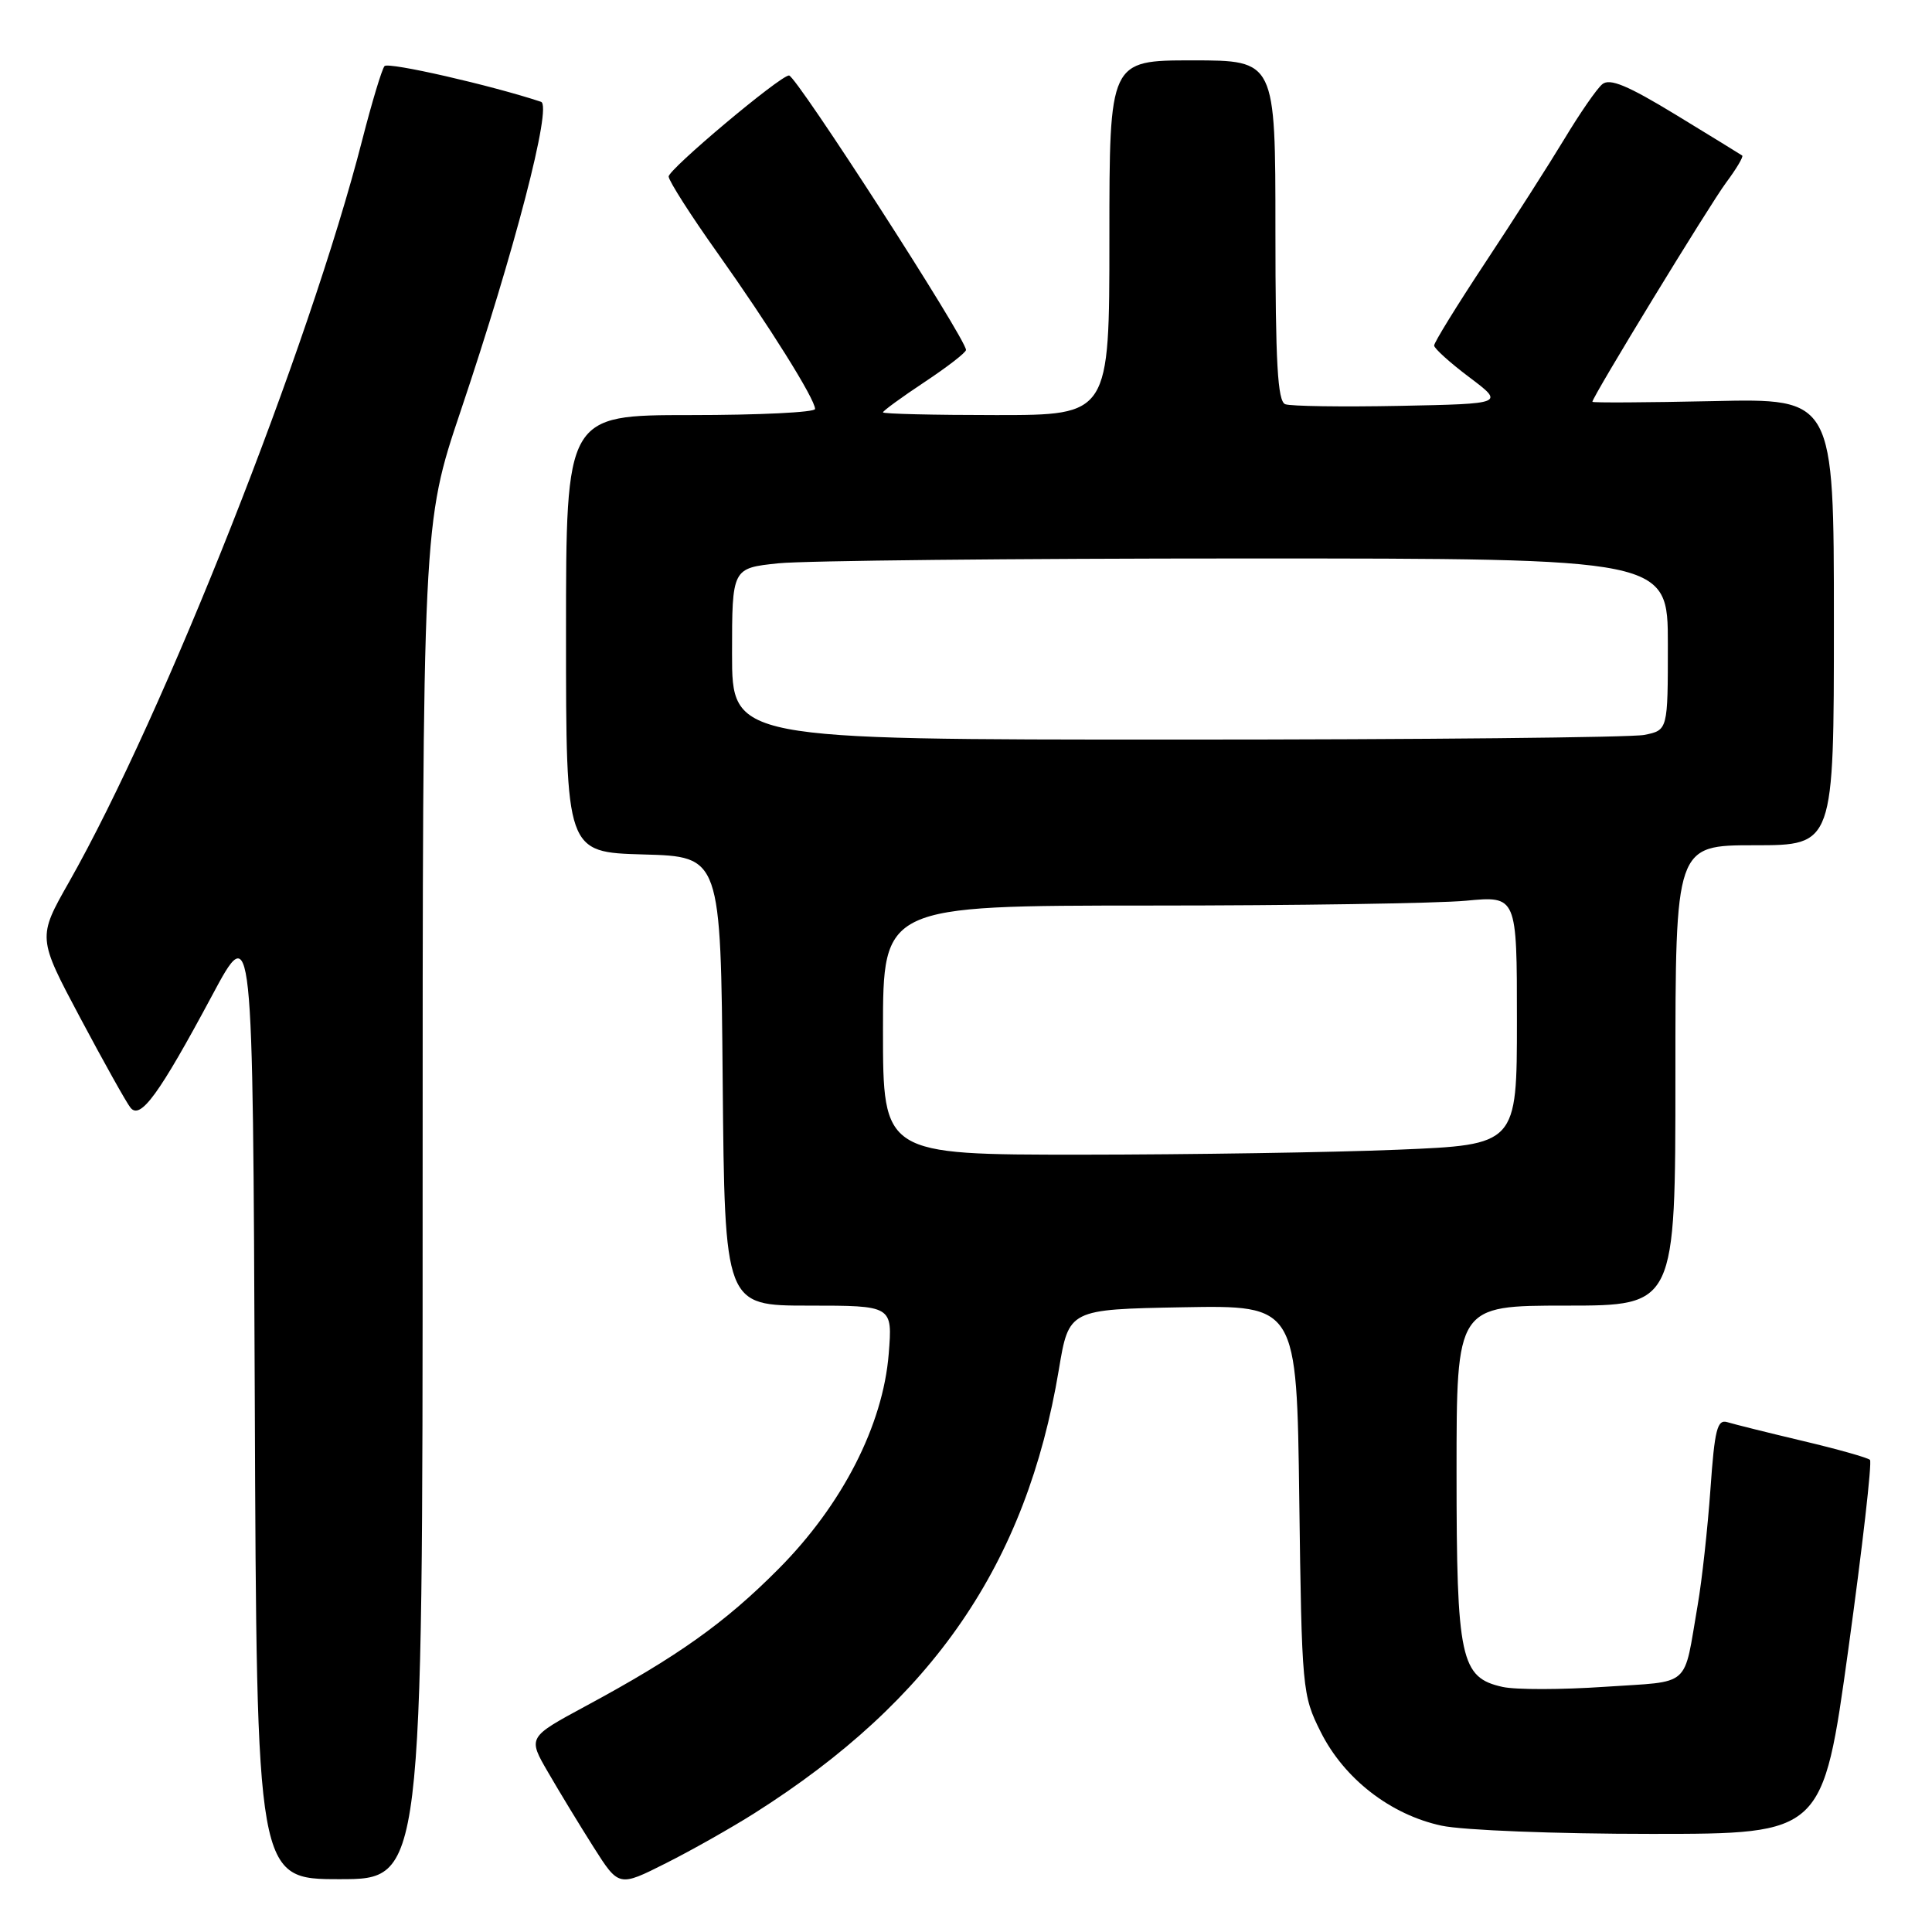<?xml version="1.0" encoding="UTF-8" standalone="no"?>
<!DOCTYPE svg PUBLIC "-//W3C//DTD SVG 1.1//EN" "http://www.w3.org/Graphics/SVG/1.1/DTD/svg11.dtd" >
<svg xmlns="http://www.w3.org/2000/svg" xmlns:xlink="http://www.w3.org/1999/xlink" version="1.1" viewBox="0 0 256 256">
 <g >
 <path fill="currentColor"
d=" M 100.00 240.24 C 123.64 225.26 136.00 207.24 140.30 181.50 C 141.63 173.50 141.63 173.50 156.73 173.22 C 171.83 172.95 171.83 172.95 172.16 198.72 C 172.49 223.89 172.56 224.62 175.00 229.49 C 178.10 235.69 184.25 240.46 191.01 241.91 C 193.84 242.52 206.17 243.00 218.81 243.00 C 241.53 243.00 241.53 243.00 244.92 218.49 C 246.78 205.01 248.07 193.74 247.78 193.44 C 247.48 193.15 243.48 192.02 238.87 190.93 C 234.27 189.84 229.78 188.72 228.90 188.45 C 227.54 188.03 227.20 189.38 226.64 197.36 C 226.27 202.53 225.52 209.40 224.96 212.63 C 223.02 223.84 224.29 222.72 212.64 223.51 C 206.94 223.90 200.86 223.91 199.12 223.53 C 193.53 222.30 193.00 219.85 193.00 195.05 C 193.00 173.00 193.00 173.00 207.50 173.00 C 222.00 173.00 222.00 173.00 222.00 142.50 C 222.00 112.00 222.00 112.00 232.50 112.00 C 243.00 112.00 243.00 112.00 243.00 82.40 C 243.00 52.79 243.00 52.79 227.00 53.15 C 218.20 53.34 211.00 53.38 211.00 53.24 C 211.00 52.58 226.53 27.13 228.73 24.18 C 230.09 22.36 231.04 20.75 230.85 20.61 C 230.66 20.47 226.70 18.04 222.06 15.21 C 215.67 11.32 213.30 10.33 212.31 11.16 C 211.58 11.76 209.34 15.01 207.31 18.38 C 205.28 21.74 200.56 29.13 196.81 34.79 C 193.07 40.45 190.01 45.40 190.03 45.79 C 190.05 46.18 192.15 48.08 194.71 50.00 C 199.35 53.50 199.35 53.50 185.47 53.78 C 177.84 53.93 171.01 53.83 170.30 53.56 C 169.29 53.17 169.00 48.08 169.00 30.53 C 169.00 8.00 169.00 8.00 158.00 8.00 C 147.00 8.00 147.00 8.00 147.00 31.50 C 147.00 55.00 147.00 55.00 132.00 55.00 C 123.75 55.00 117.00 54.84 117.00 54.64 C 117.00 54.44 119.47 52.64 122.50 50.63 C 125.53 48.62 128.00 46.71 128.00 46.37 C 128.00 44.90 105.49 10.00 104.55 10.00 C 103.38 10.00 88.52 22.48 88.60 23.40 C 88.66 24.04 91.56 28.58 95.06 33.50 C 101.89 43.12 108.00 52.88 108.00 54.19 C 108.00 54.64 100.58 55.00 91.50 55.00 C 75.00 55.00 75.00 55.00 75.00 83.97 C 75.00 112.93 75.00 112.93 85.25 113.22 C 95.50 113.50 95.50 113.50 95.76 143.25 C 96.03 173.00 96.03 173.00 107.15 173.00 C 118.27 173.00 118.27 173.00 117.76 179.39 C 117.00 188.86 111.60 199.40 103.17 207.88 C 96.05 215.05 89.77 219.51 77.56 226.09 C 69.93 230.21 69.93 230.21 72.63 234.85 C 74.11 237.41 76.82 241.87 78.66 244.77 C 82.00 250.03 82.00 250.03 88.25 246.88 C 91.69 245.15 96.97 242.16 100.00 240.24 Z  M 56.00 159.21 C 56.00 69.43 56.00 69.43 61.04 54.46 C 68.19 33.22 73.19 14.00 71.69 13.49 C 65.13 11.31 51.44 8.18 50.95 8.76 C 50.60 9.17 49.28 13.55 48.01 18.50 C 40.97 46.00 21.74 94.67 9.15 116.87 C 4.97 124.23 4.97 124.23 10.63 134.87 C 13.74 140.71 16.73 146.07 17.28 146.76 C 18.59 148.44 21.07 145.03 28.08 131.95 C 33.50 121.82 33.50 121.82 33.76 185.41 C 34.01 249.00 34.01 249.00 45.01 249.00 C 56.00 249.00 56.00 249.00 56.00 159.21 Z  M 117.00 136.50 C 117.00 120.00 117.00 120.00 152.25 119.99 C 171.64 119.99 190.54 119.70 194.25 119.35 C 201.00 118.71 201.00 118.71 201.00 135.20 C 201.00 151.69 201.00 151.69 185.25 152.34 C 176.59 152.70 157.69 152.99 143.25 153.00 C 117.00 153.00 117.00 153.00 117.00 136.50 Z  M 97.00 86.64 C 97.00 75.28 97.00 75.28 103.15 74.64 C 106.53 74.29 134.43 74.00 165.15 74.00 C 221.00 74.00 221.00 74.00 221.00 85.38 C 221.00 96.75 221.00 96.75 217.88 97.38 C 216.16 97.72 188.26 98.00 155.88 98.00 C 97.00 98.00 97.00 98.00 97.00 86.64 Z "/>
</g>
</svg>